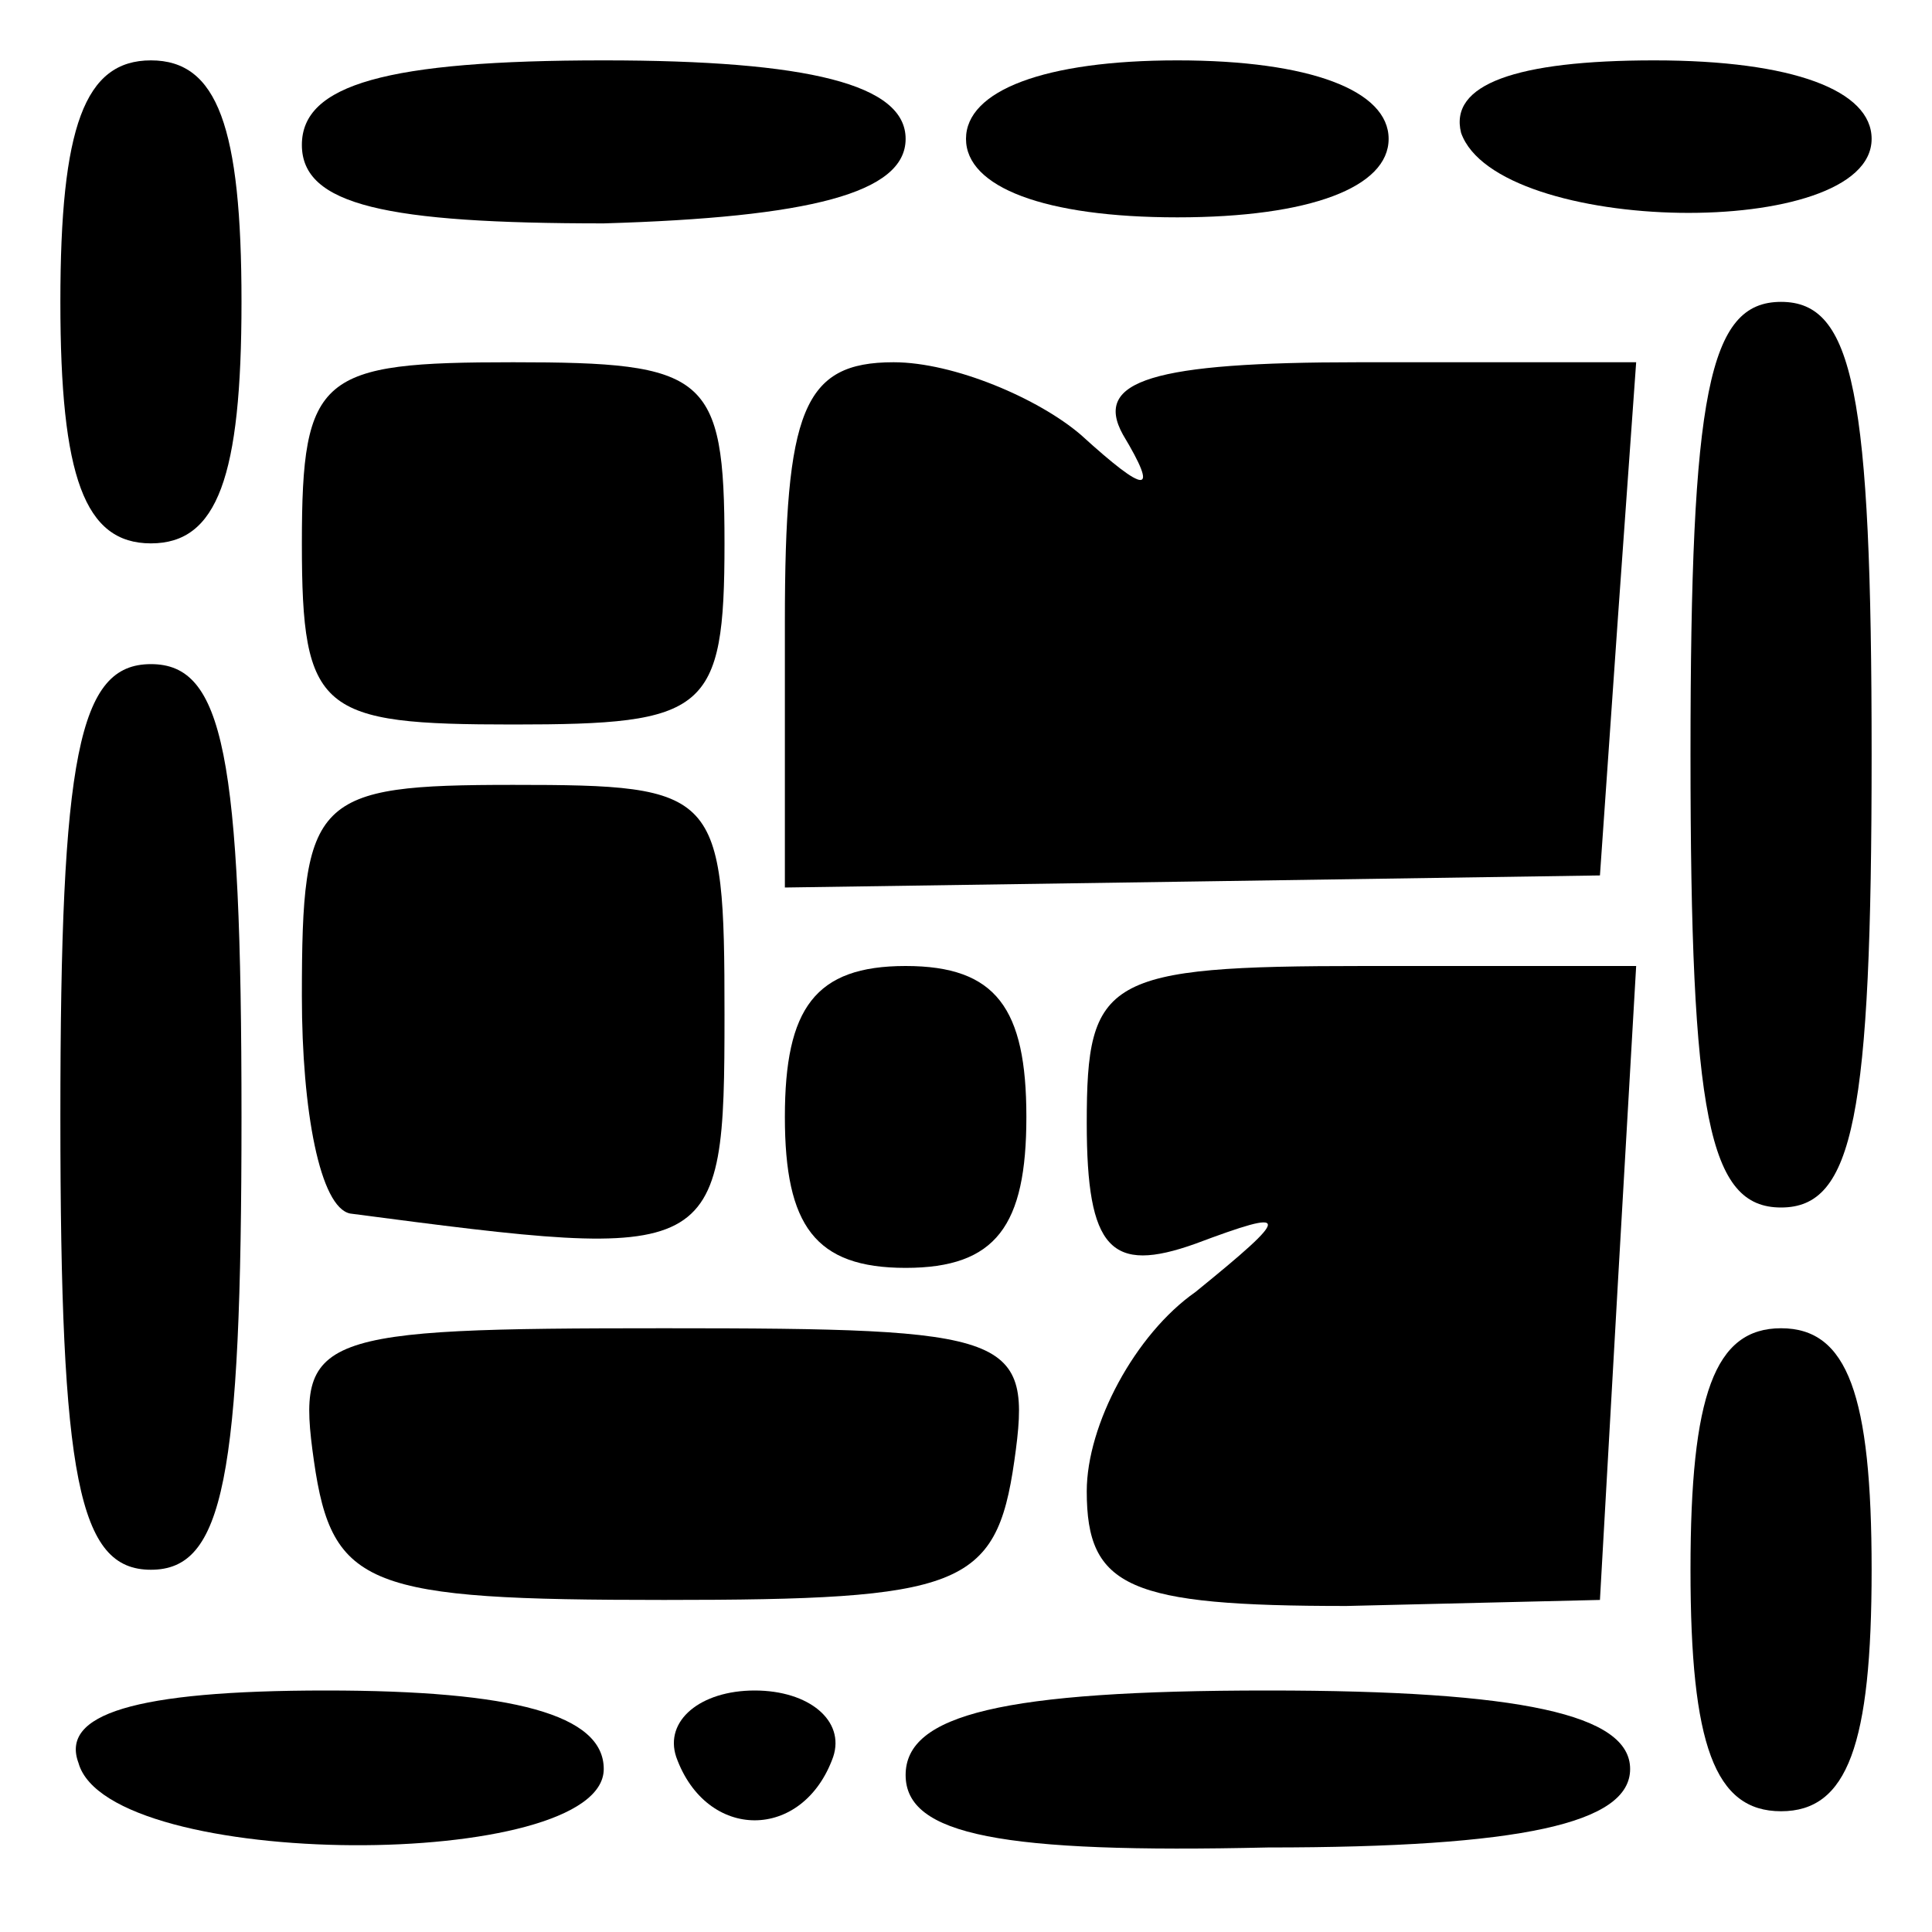<?xml version="1.0" standalone="no"?>
<!DOCTYPE svg PUBLIC "-//W3C//DTD SVG 20010904//EN"
 "http://www.w3.org/TR/2001/REC-SVG-20010904/DTD/svg10.dtd">
<svg version="1.0" xmlns="http://www.w3.org/2000/svg"
 width="32pt" height="32pt" viewBox="0 0 32 32"
 preserveAspectRatio="xMidYMid meet">
<g transform="translate(0,32) scale(0.1,-0.1)"
fill="#000000" stroke="none">
<path fill="#000000" stroke="none" d="M10 270 c0 -29 4 -40 15 -40 11 0 15
11 15 40 0 29 -4 40 -15 40 -11 0 -15 -11 -15 -40z"/>
<path fill="#000000" stroke="none" d="M50 296 c0 -10 14 -13 50 -13 34 1 50
5 50 14 0 9 -16 13 -50 13 -36 0 -50 -4 -50 -14z"/>
<path fill="#000000" stroke="none" d="M160 297 c0 -8 13 -13 35 -13 22 0 35
5 35 13 0 8 -13 13 -35 13 -22 0 -35 -5 -35 -13z"/>
<path fill="#000000" stroke="none" d="M242 298 c6 -17 68 -18 68 -1 0 8 -13
13 -36 13 -23 0 -34 -4 -32 -12z"/>
<path fill="#000000" stroke="none" d="M280 195 c0 -60 3 -75 15 -75 12 0 15
15 15 75 0 60 -3 75 -15 75 -12 0 -15 -15 -15 -75z"/>
<path fill="#000000" stroke="none" d="M50 230 c0 -28 3 -30 35 -30 32 0 35 2
35 30 0 28 -3 30 -35 30 -32 0 -35 -2 -35 -30z"/>
<path fill="#000000" stroke="none" d="M130 217 l0 -44 68 1 67 1 3 43 3 42
-46 0 c-34 0 -44 -3 -39 -12 6 -10 4 -10 -7 0 -7 6 -21 12 -31 12 -15 0 -18
-8 -18 -43z"/>
<path fill="#000000" stroke="none" d="M10 135 c0 -60 3 -75 15 -75 12 0 15
15 15 75 0 60 -3 75 -15 75 -12 0 -15 -15 -15 -75z"/>
<path fill="#000000" stroke="none" d="M50 155 c0 -19 3 -35 8 -36 61 -8 62
-8 62 33 0 37 -1 38 -35 38 -33 0 -35 -2 -35 -35z"/>
<path fill="#000000" stroke="none" d="M130 135 c0 -18 5 -25 20 -25 15 0 20
7 20 25 0 18 -5 25 -20 25 -15 0 -20 -7 -20 -25z"/>
<path fill="#000000" stroke="none" d="M180 134 c0 -21 4 -25 18 -20 16 6 16
5 0 -8 -10 -7 -18 -22 -18 -33 0 -16 7 -19 43 -19 l42 1 3 53 3 52 -45 0 c-43
0 -46 -2 -46 -26z"/>
<path fill="#000000" stroke="none" d="M52 78 c3 -21 9 -23 58 -23 49 0 55 2
58 23 3 21 0 22 -58 22 -58 0 -61 -1 -58 -22z"/>
<path fill="#000000" stroke="none" d="M280 60 c0 -29 4 -40 15 -40 11 0 15
11 15 40 0 29 -4 40 -15 40 -11 0 -15 -11 -15 -40z"/>
<path fill="#000000" stroke="none" d="M13 28 c5 -18 87 -18 87 -1 0 9 -15 13
-46 13 -32 0 -44 -4 -41 -12z"/>
<path fill="#000000" stroke="none" d="M112 29 c5 -14 21 -14 26 0 2 6 -4 11
-13 11 -9 0 -15 -5 -13 -11z"/>
<path fill="#000000" stroke="none" d="M150 26 c0 -10 16 -13 60 -12 42 0 60
4 60 13 0 9 -18 13 -60 13 -44 0 -60 -4 -60 -14z"/>
</g>
</svg>
